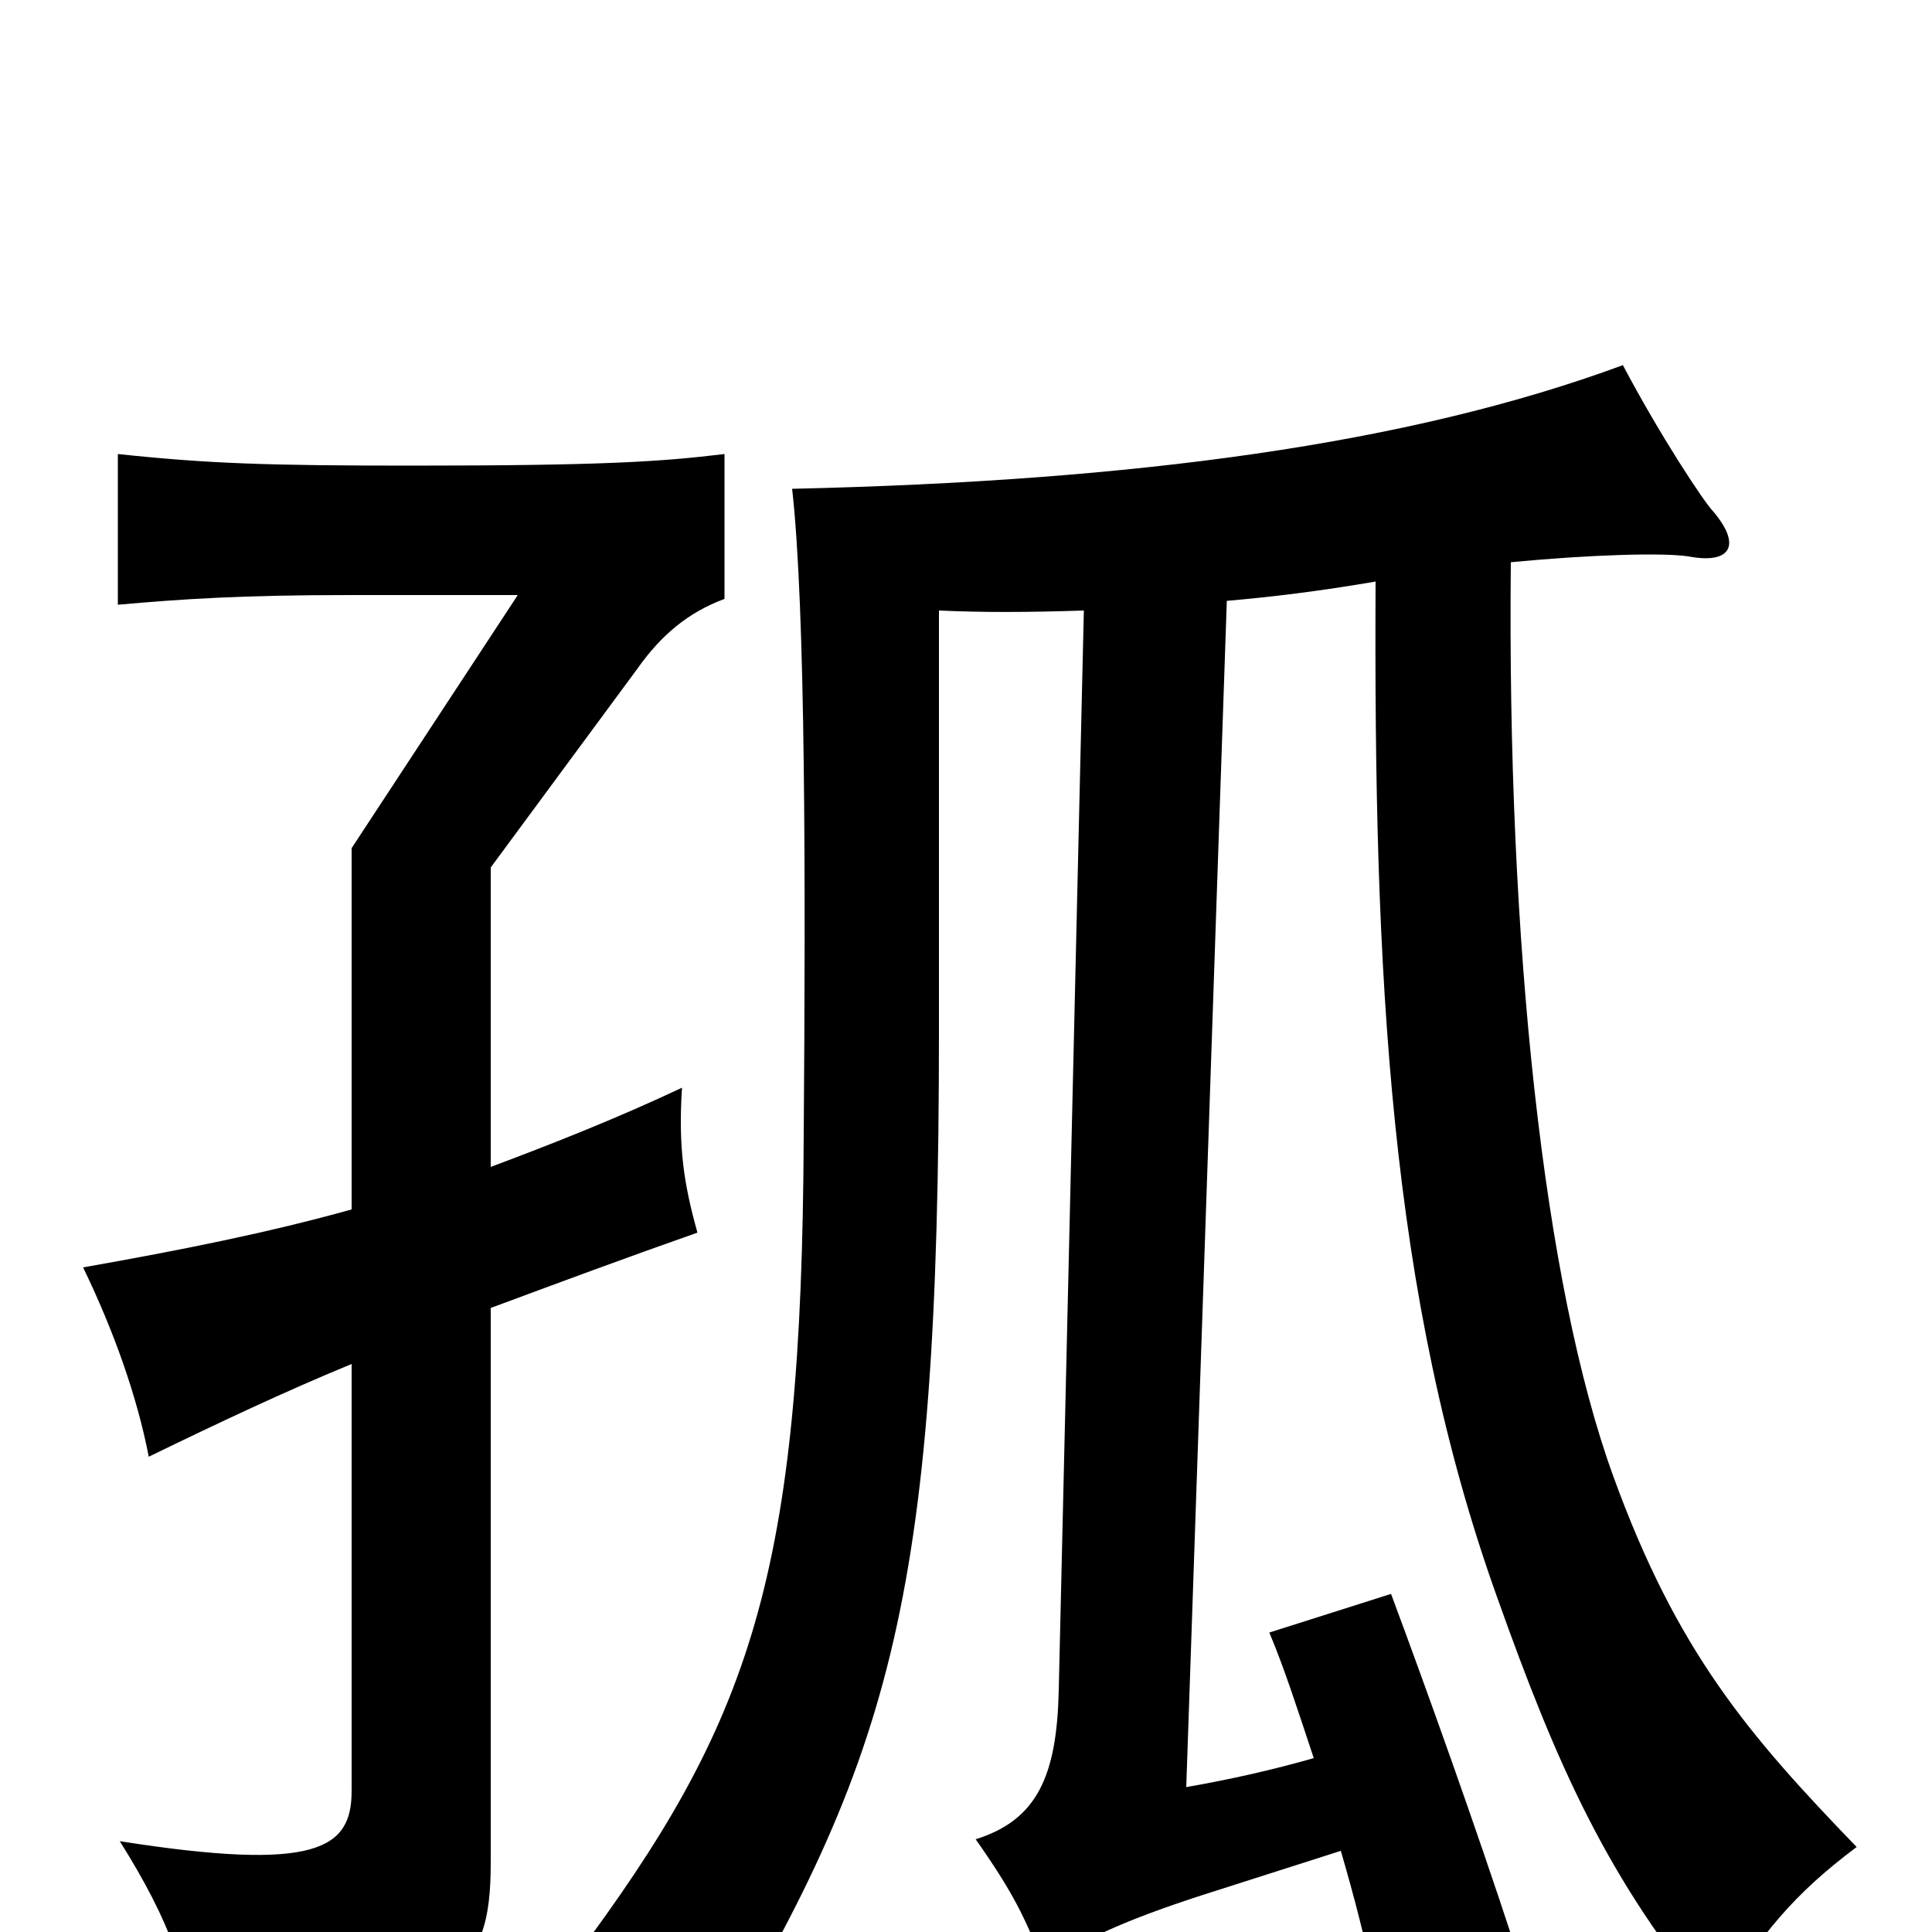 <svg xmlns="http://www.w3.org/2000/svg" viewBox="0 -1000 1000 1000">
	<path fill="#000000" d="M182 -374C139 -362 94 -353 43 -344C59 -311 71 -277 77 -246C114 -264 148 -280 182 -294V-73C182 -43 164 -31 62 -47C89 -4 97 22 101 57C236 38 254 24 254 -36V-323C289 -336 324 -349 361 -362C354 -387 351 -406 353 -437C319 -421 286 -408 254 -396V-551L330 -654C342 -671 356 -683 375 -690V-765C342 -761 312 -759 213 -759C139 -759 108 -760 61 -765V-687C95 -690 125 -692 181 -692H268L182 -561ZM712 -699C711 -496 719 -329 775 -173C806 -86 832 -27 888 40C911 1 929 -20 961 -44C905 -102 868 -145 835 -236C799 -335 780 -512 782 -709C824 -713 861 -714 874 -712C895 -708 902 -717 887 -735C882 -740 859 -775 840 -811C729 -770 587 -751 410 -747C417 -685 417 -543 416 -412C415 -184 389 -109 297 14C324 34 342 53 359 80C461 -88 486 -166 486 -467V-684C508 -683 531 -683 561 -684L548 -125C547 -81 537 -58 505 -48C524 -21 531 -7 540 17C563 3 582 -6 622 -19L694 -42C701 -18 707 5 711 26L783 4C764 -54 739 -124 720 -175L657 -155C665 -136 672 -114 680 -90C659 -84 637 -79 614 -75L635 -689C658 -691 683 -694 712 -699Z"/>
</svg>